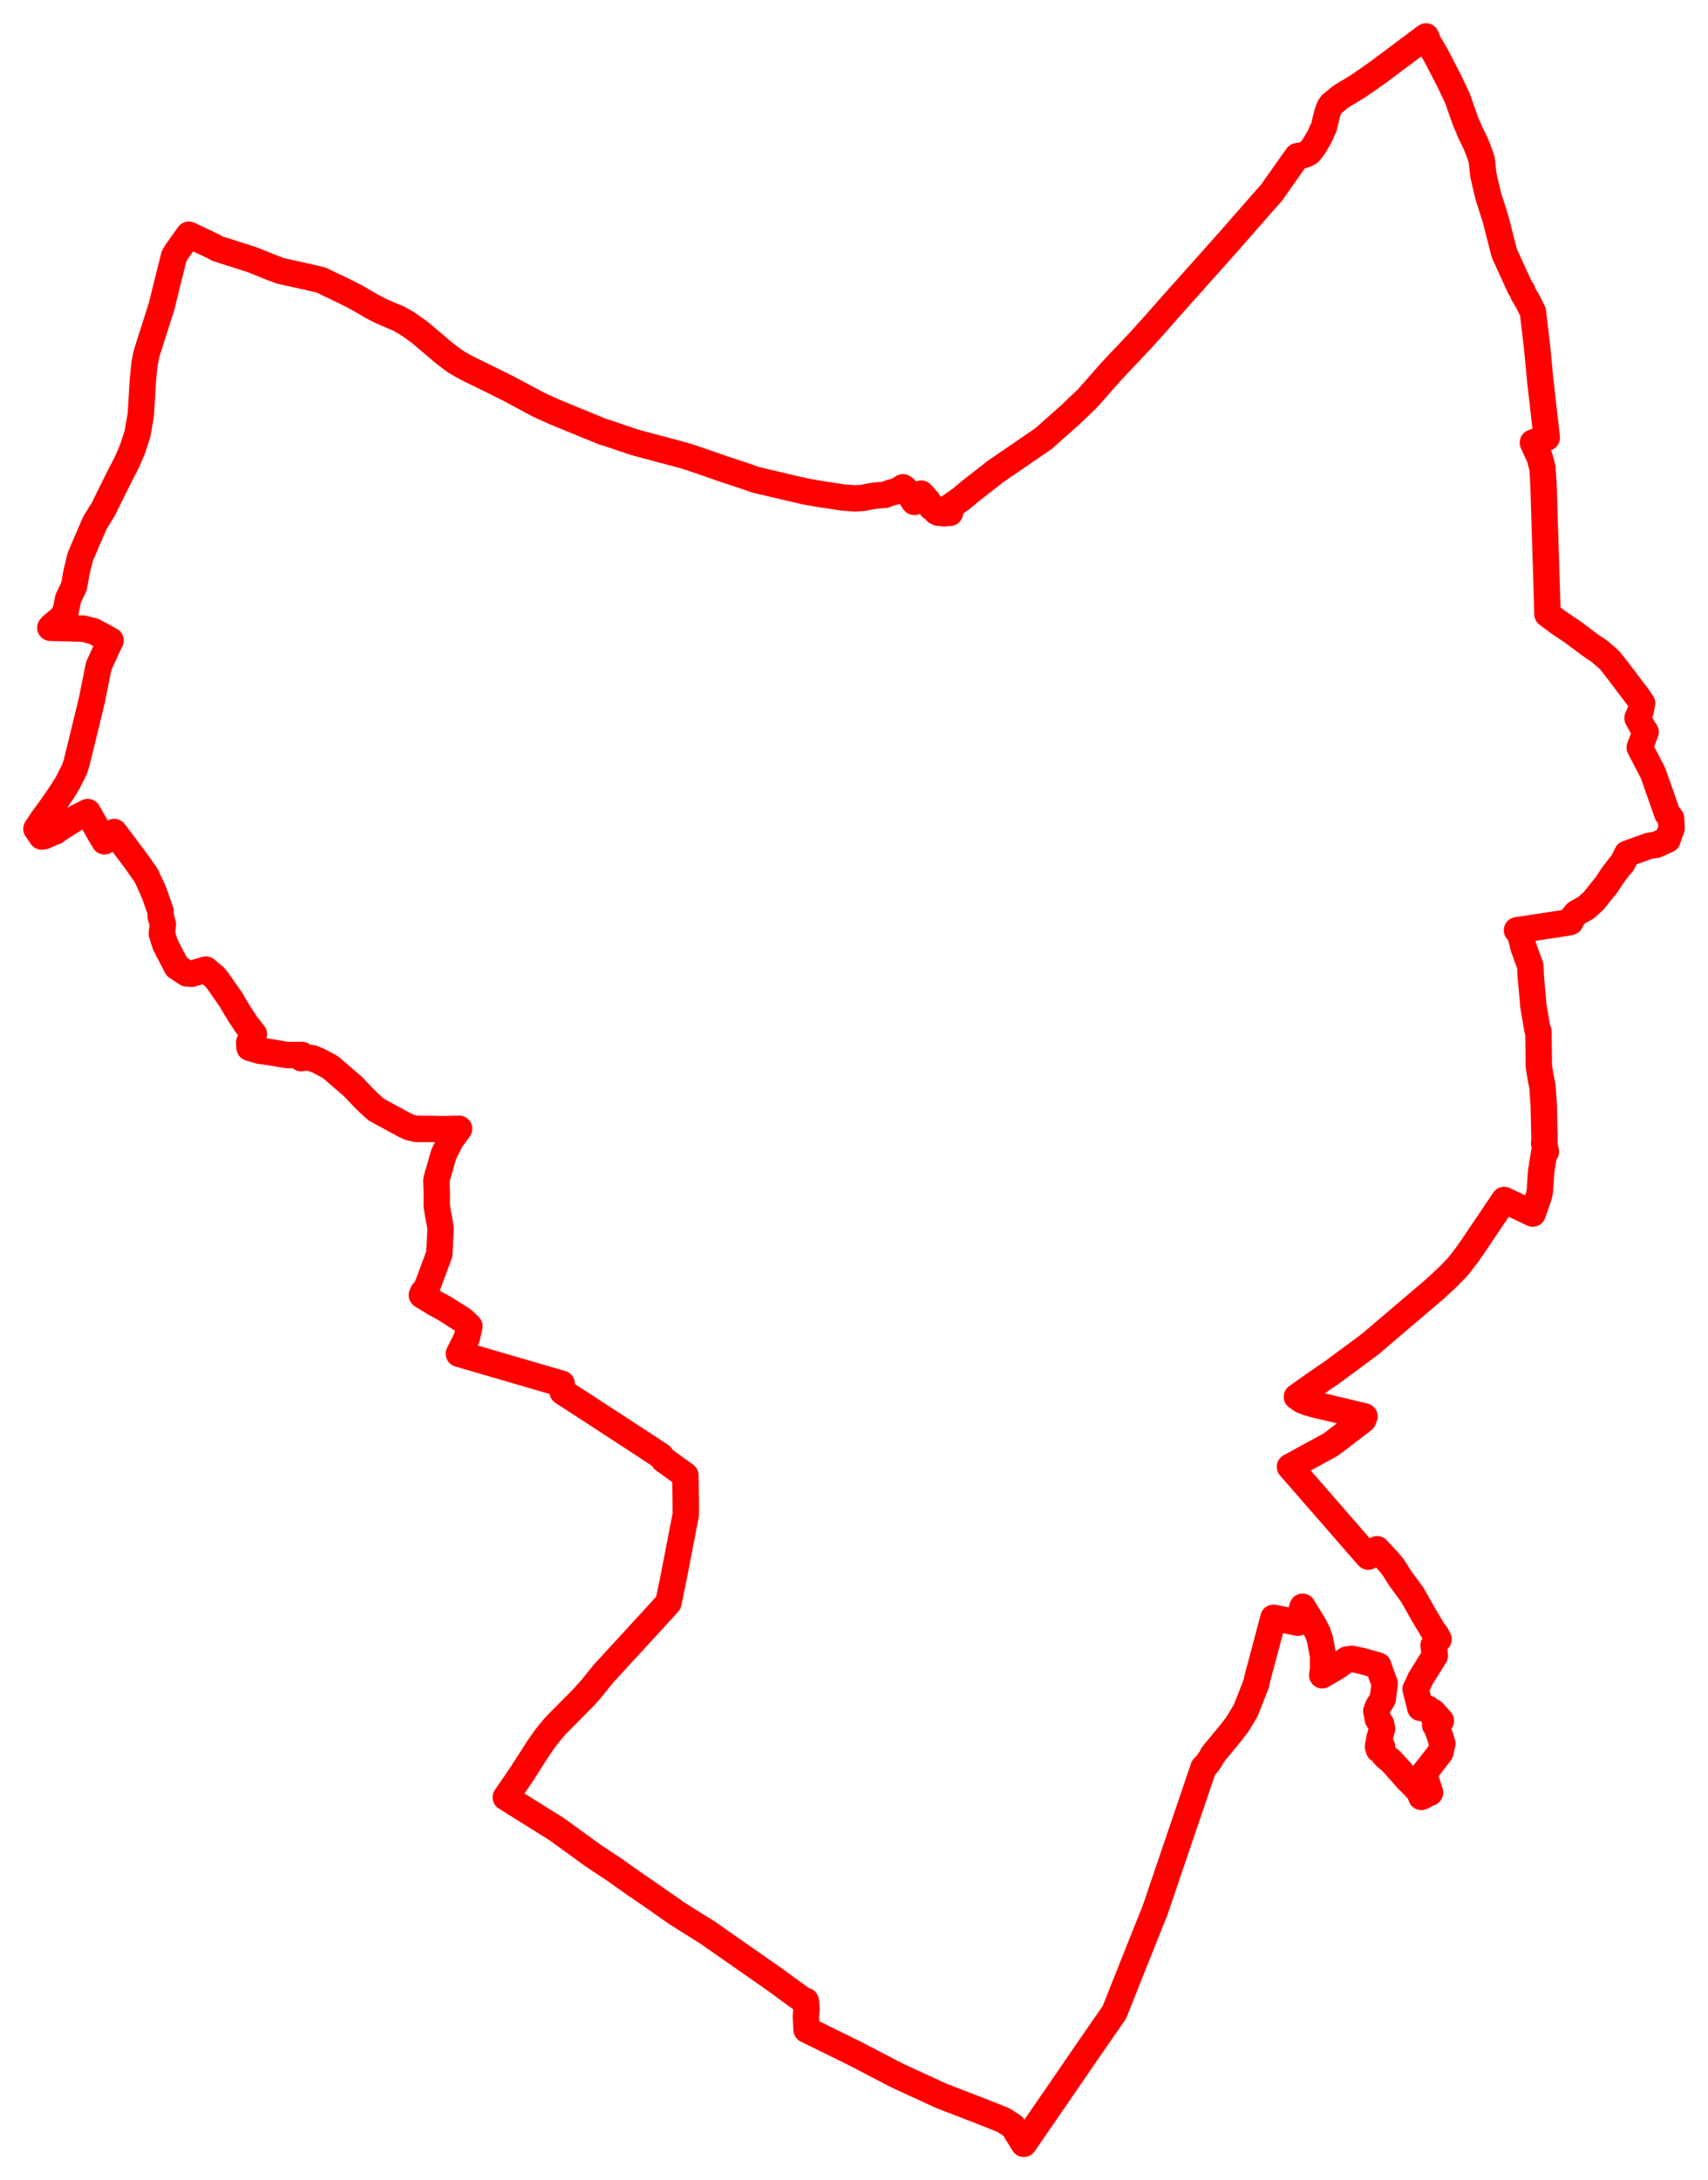 <svg width="234.563" height="299.244" xmlns="http://www.w3.org/2000/svg"><polygon points="5,113.759 5.695,114.75 5.718,114.812 6.042,114.772 6.871,114.422 7.179,114.158 7.595,114.138 7.966,113.831 10.498,112.233 12.052,111.453 13.779,114.521 14.346,115.471 14.78,115.12 15.449,114.435 15.685,114.193 18.624,118.099 20.01,120.065 20.044,120.113 20.127,120.275 20.888,121.923 21.206,122.66 22.048,125.043 22.075,125.761 22.368,126.886 22.223,128.145 22.694,129.636 24.274,132.695 25.657,133.608 26.325,133.652 28.272,133.072 29.499,134.11 29.999,134.748 31.727,137.224 32.035,137.765 32.845,139.112 33.857,140.649 34.867,141.935 34.228,143.056 34.275,143.81 35.554,144.192 36.964,144.396 38.86,144.71 39.464,144.81 41.452,144.791 41.446,144.872 41.368,145.231 41.973,145.139 42.858,145.232 43.76,145.597 45.39,146.472 48.493,149.148 49.89,150.623 50.695,151.415 51.686,152.305 55.573,154.419 56.276,154.737 57.128,154.938 59.418,154.955 60.947,154.98 62.735,154.94 63.049,154.926 61.92,156.468 60.945,158.404 60.418,160.245 60.099,161.322 59.926,161.987 59.99,163.937 59.971,165.174 59.979,165.481 60.13,166.489 60.395,167.895 60.511,168.64 60.329,172.126 58.929,175.898 58.316,177.479 58.099,177.375 57.942,177.771 59.842,178.932 60.844,179.462 61.265,179.716 63.571,181.178 64.469,182.036 64.103,183.63 63.019,185.809 77.14,189.924 77.273,191.034 81.076,193.502 88.365,198.251 90.748,199.818 91.145,200.328 91.145,200.343 94.125,202.496 94.171,206.13 94.182,207.876 92.476,216.682 91.79,219.986 90.846,221.038 82.872,229.718 81.148,231.85 80.126,232.99 76.194,236.961 74.991,238.435 73.94,239.923 71.768,243.317 70.762,244.804 69.457,246.688 69.533,246.735 76.453,251.057 81.443,254.673 84.357,256.607 87.088,258.536 87.726,258.978 87.924,259.105 89.995,260.535 92.884,262.556 94.481,263.571 97.105,265.204 106.361,271.667 108.406,273.158 110.414,274.621 110.665,274.638 110.764,275.714 110.675,276.788 110.765,278.583 117.42,281.858 123.196,284.864 129.281,287.664 134.261,289.579 137.819,290.991 139.124,291.846 140.6,294.244 141.398,293.086 146.475,285.712 149.233,281.689 152.954,276.319 153.086,276.083 154.431,272.689 157.584,264.79 158.382,262.81 158.554,262.401 165.288,242.603 165.899,241.95 166.41,241.133 166.619,240.762 169.089,237.773 169.975,236.602 171.085,234.76 172.54,231.034 172.666,230.39 174.039,225.25 174.886,222.043 178.205,222.71 178.886,220.532 180.405,223.009 180.948,224.073 181.254,224.911 181.708,227.333 181.705,229.112 181.588,229.937 183.589,228.753 184.976,227.772 185.657,227.678 187.201,228.013 189.278,228.61 189.761,230.02 190.167,231.067 189.883,233.216 189.258,234.196 189.011,234.832 189.223,235.949 189.681,236.641 189.805,237.277 189.452,238.564 189.264,239.585 189.246,239.719 189.366,240.132 189.799,239.739 189.835,240.223 189.939,240.652 190.125,240.91 190.538,241.306 191.023,241.683 191.476,242.177 192.428,243.241 193.302,244.24 194.065,244.981 194.936,245.934 195.193,246.629 196.24,246.108 196.391,246.045 195.543,243.409 196.34,242.423 197.809,240.525 198.084,239.314 197.724,238.197 197.245,236.918 197.087,236.778 197.525,236.419 197.88,236.179 196.781,234.968 196.564,235.144 196.476,235.032 196.117,234.53 195.238,234.435 195.057,234.405 194.404,231.825 194.629,231.404 195.065,230.432 197.048,227.24 196.879,225.821 197.557,224.992 197.214,224.35 196.877,223.925 195.699,221.962 193.952,218.882 192.302,216.642 191.643,215.595 191.294,215.057 190.65,214.28 189.113,212.638 187.913,213.65 187.76,213.493 184.804,210.095 177.154,201.324 182.66,198.321 183.245,197.903 187.21,194.873 187.383,194.403 180.508,192.756 179.565,192.488 178.847,192.209 178.111,191.714 180.84,189.787 183.021,188.292 188.223,184.447 188.788,183.955 197.027,176.946 198.841,175.265 200.245,173.817 201.536,172.143 202.307,171.03 206.576,164.697 210.491,166.568 211.361,164.068 211.473,163.438 211.649,160.784 212.104,157.952 212.298,158.074 212.059,156.92 212.109,156.403 212.008,151.698 211.824,149.115 211.623,148.112 211.334,146.371 211.272,141.54 211.124,141.27 210.561,137.91 210.518,137.287 210.206,133.797 210.204,133.501 210.164,132.598 209.237,130.046 208.773,128.19 208.327,127.684 214.614,126.731 214.925,126.668 215.017,126.672 215.656,126.544 215.965,125.957 216.495,125.32 217.78,124.604 218.826,123.676 220.577,121.506 221.511,120.099 222.433,118.887 222.834,118.428 223.467,117.167 226.553,116.068 227.426,115.959 229,115.255 229.563,113.642 229.491,112.304 228.975,111.683 227.007,106.095 225.186,102.588 225.996,100.475 225.899,100.292 225.78,100.183 224.886,98.568 225.323,97.529 225.512,96.521 225.112,95.936 225.045,95.819 222.099,91.933 221.026,90.574 219.642,89.39 218.507,88.623 215.844,86.642 214.087,85.469 212.512,84.291 212.46,82.211 212.003,67.496 211.963,66.386 211.837,64.271 211.471,62.851 210.513,60.753 212.271,60.11 212.362,60.066 212.42,60.076 211.518,52.156 211.14,48.166 211.021,47.059 210.516,42.795 209.86,41.455 209.211,40.385 209.061,39.931 208.724,39.429 206.585,34.742 205.388,30.047 204.405,26.987 203.984,25.222 203.71,24.001 203.491,21.966 203.298,21.365 203.117,20.854 202.686,19.76 201.831,18 201.723,17.702 201.284,16.709 200.157,13.493 198.995,11.048 197.205,7.597 196.189,5.858 195.833,5 189.379,9.822 188.878,10.184 186.54,11.811 186.262,11.981 184.1,13.287 182.836,14.33 182.618,14.658 182.529,14.84 182.252,15.63 181.816,17.45 181.227,18.735 180.452,20.08 180.053,20.598 179.785,20.934 179.147,21.246 178.947,21.307 178.172,21.435 177.276,22.68 175.043,25.849 174.658,26.415 173.603,27.591 168.791,33.086 160.616,42.249 158.655,44.48 156.774,46.563 154.662,48.81 154.08,49.41 152.63,50.957 149.375,54.647 147.082,56.844 143.323,60.19 136.729,64.706 133.418,67.284 132.042,68.432 130.275,69.698 130.183,69.771 130.423,70.093 130.466,70.38 129.655,70.446 128.87,70.369 128.587,70.24 128.407,69.755 127.897,69.619 127.789,69.413 127.398,68.732 126.515,67.752 126.351,67.859 125.947,68.618 125.783,68.791 125.604,68.884 125.55,68.886 125.19,68.347 124.32,67.121 124.115,67.028 124.002,66.889 123.504,67.207 122.954,67.468 122.39,67.59 121.541,67.914 120.269,68.016 119.249,68.184 118.573,68.323 117.493,68.411 115.875,68.294 112.591,67.802 110.554,67.442 103.818,65.867 102.336,65.344 99.378,64.376 97.464,63.701 94.469,62.677 93.208,62.323 87.234,60.732 83.468,59.464 82.78,59.256 76.035,56.49 73.967,55.545 69.956,53.398 67.449,52.146 64.588,50.75 63.441,50.147 62.455,49.562 61.003,48.458 57.687,45.651 56.455,44.761 55.768,44.301 54.813,43.76 52.889,42.941 52.238,42.651 51.068,42.045 50.311,41.594 48.737,40.693 47.357,40.008 45.675,39.19 45.37,39.059 45.261,39.001 44.129,38.447 42.602,38.085 42.109,37.96 41.829,37.914 39.801,37.458 38.547,37.185 37.232,36.701 34.726,35.678 29.873,34.131 29.146,33.734 25.932,32.215 24.369,34.404 23.91,35.14 22.938,39.019 22.198,42.026 20.42,47.605 20.118,48.571 19.853,49.894 19.624,52.159 19.338,56.917 18.888,59.522 18.181,61.692 17.432,63.421 16.451,65.323 14.822,68.602 14.196,69.882 13.055,71.721 12.157,73.779 11.015,76.449 10.459,78.778 10.348,79.474 10.153,80.501 9.359,82.163 9.032,83.845 8.501,84.762 7.125,85.909 6.912,86.165 11.445,86.284 12.859,86.639 15.187,87.902 15.124,88.003 13.557,91.411 12.614,96.107 11.011,102.705 10.507,104.733 10.261,105.531 9.338,107.364 8.878,108.144 7.793,109.789 6.765,111.237 5.934,112.362 5,113.759" stroke="red" stroke-width="3.624px" fill="none" stroke-linejoin="round" vector-effect="non-scaling-stroke"></polygon></svg>
